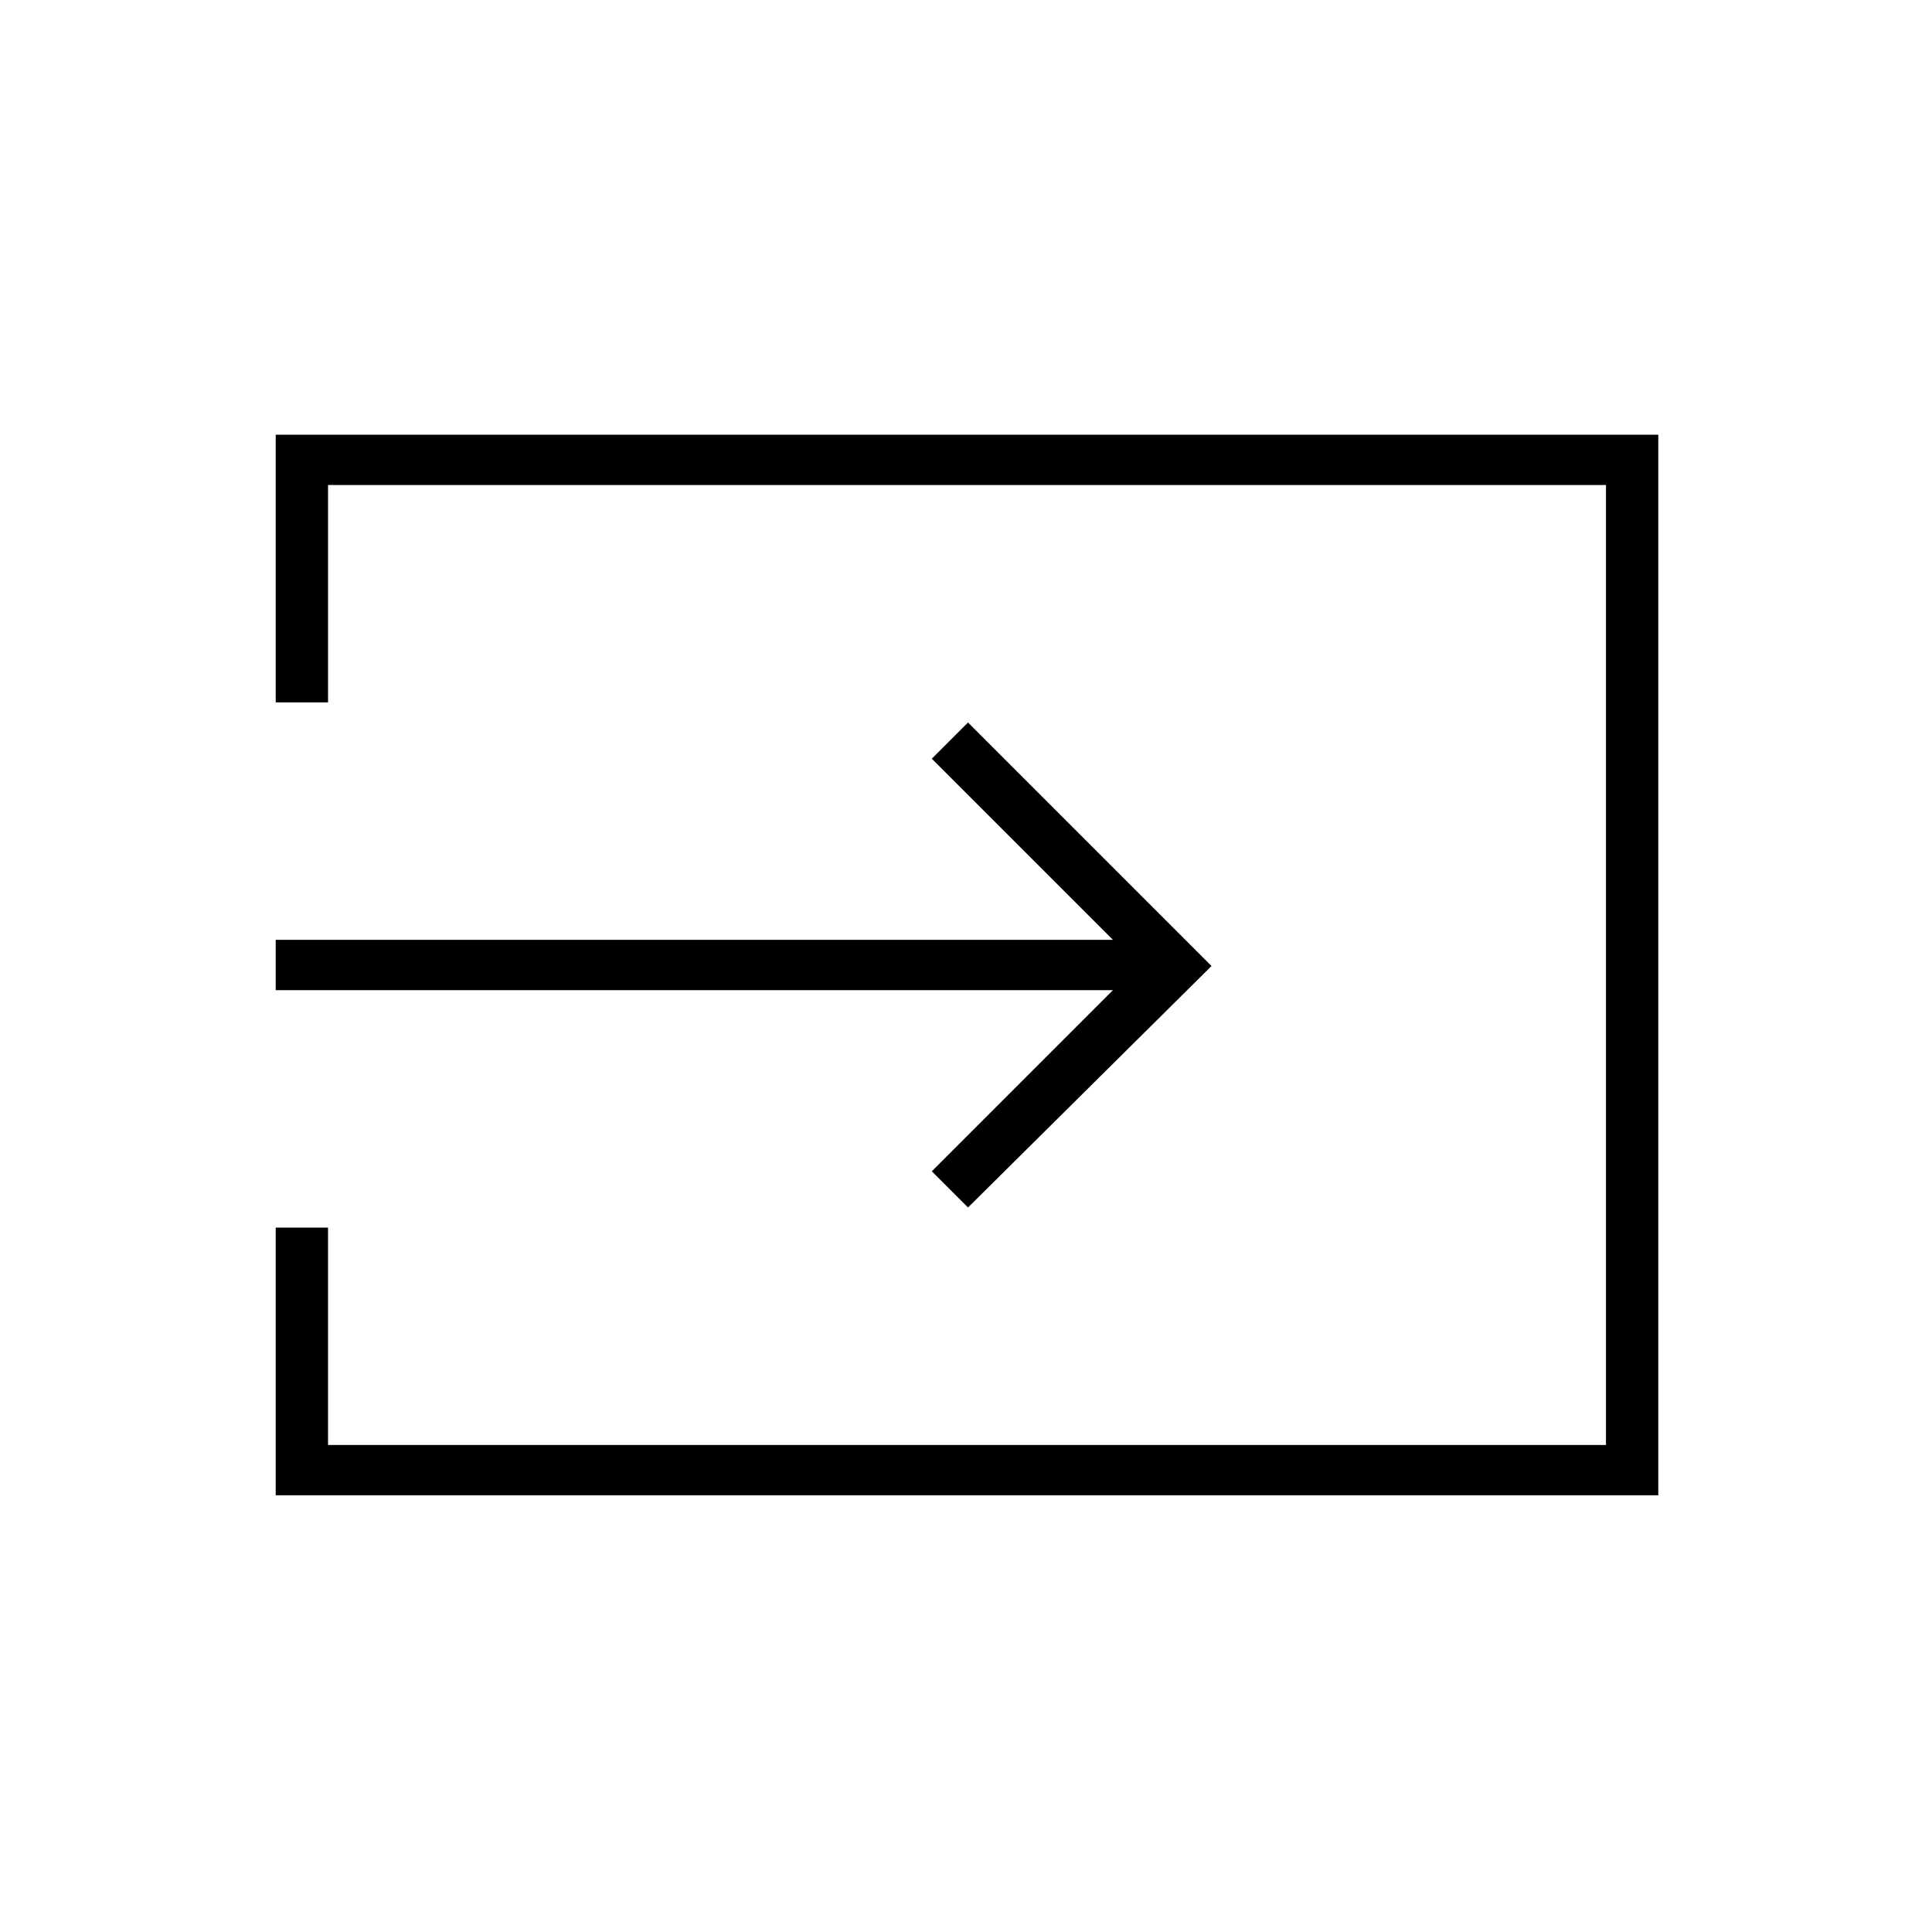 <svg xmlns="http://www.w3.org/2000/svg" height="24" width="24"><path d="m12.025 15-.45-.45 2.25-2.25h-10.4v-.625h10.4l-2.25-2.25.45-.45L15.05 12Zm-8.6 3.575V15.25h.65v2.7H19.95V6.025H4.075v2.7h-.65V5.4H20.6v13.175Z"/></svg>